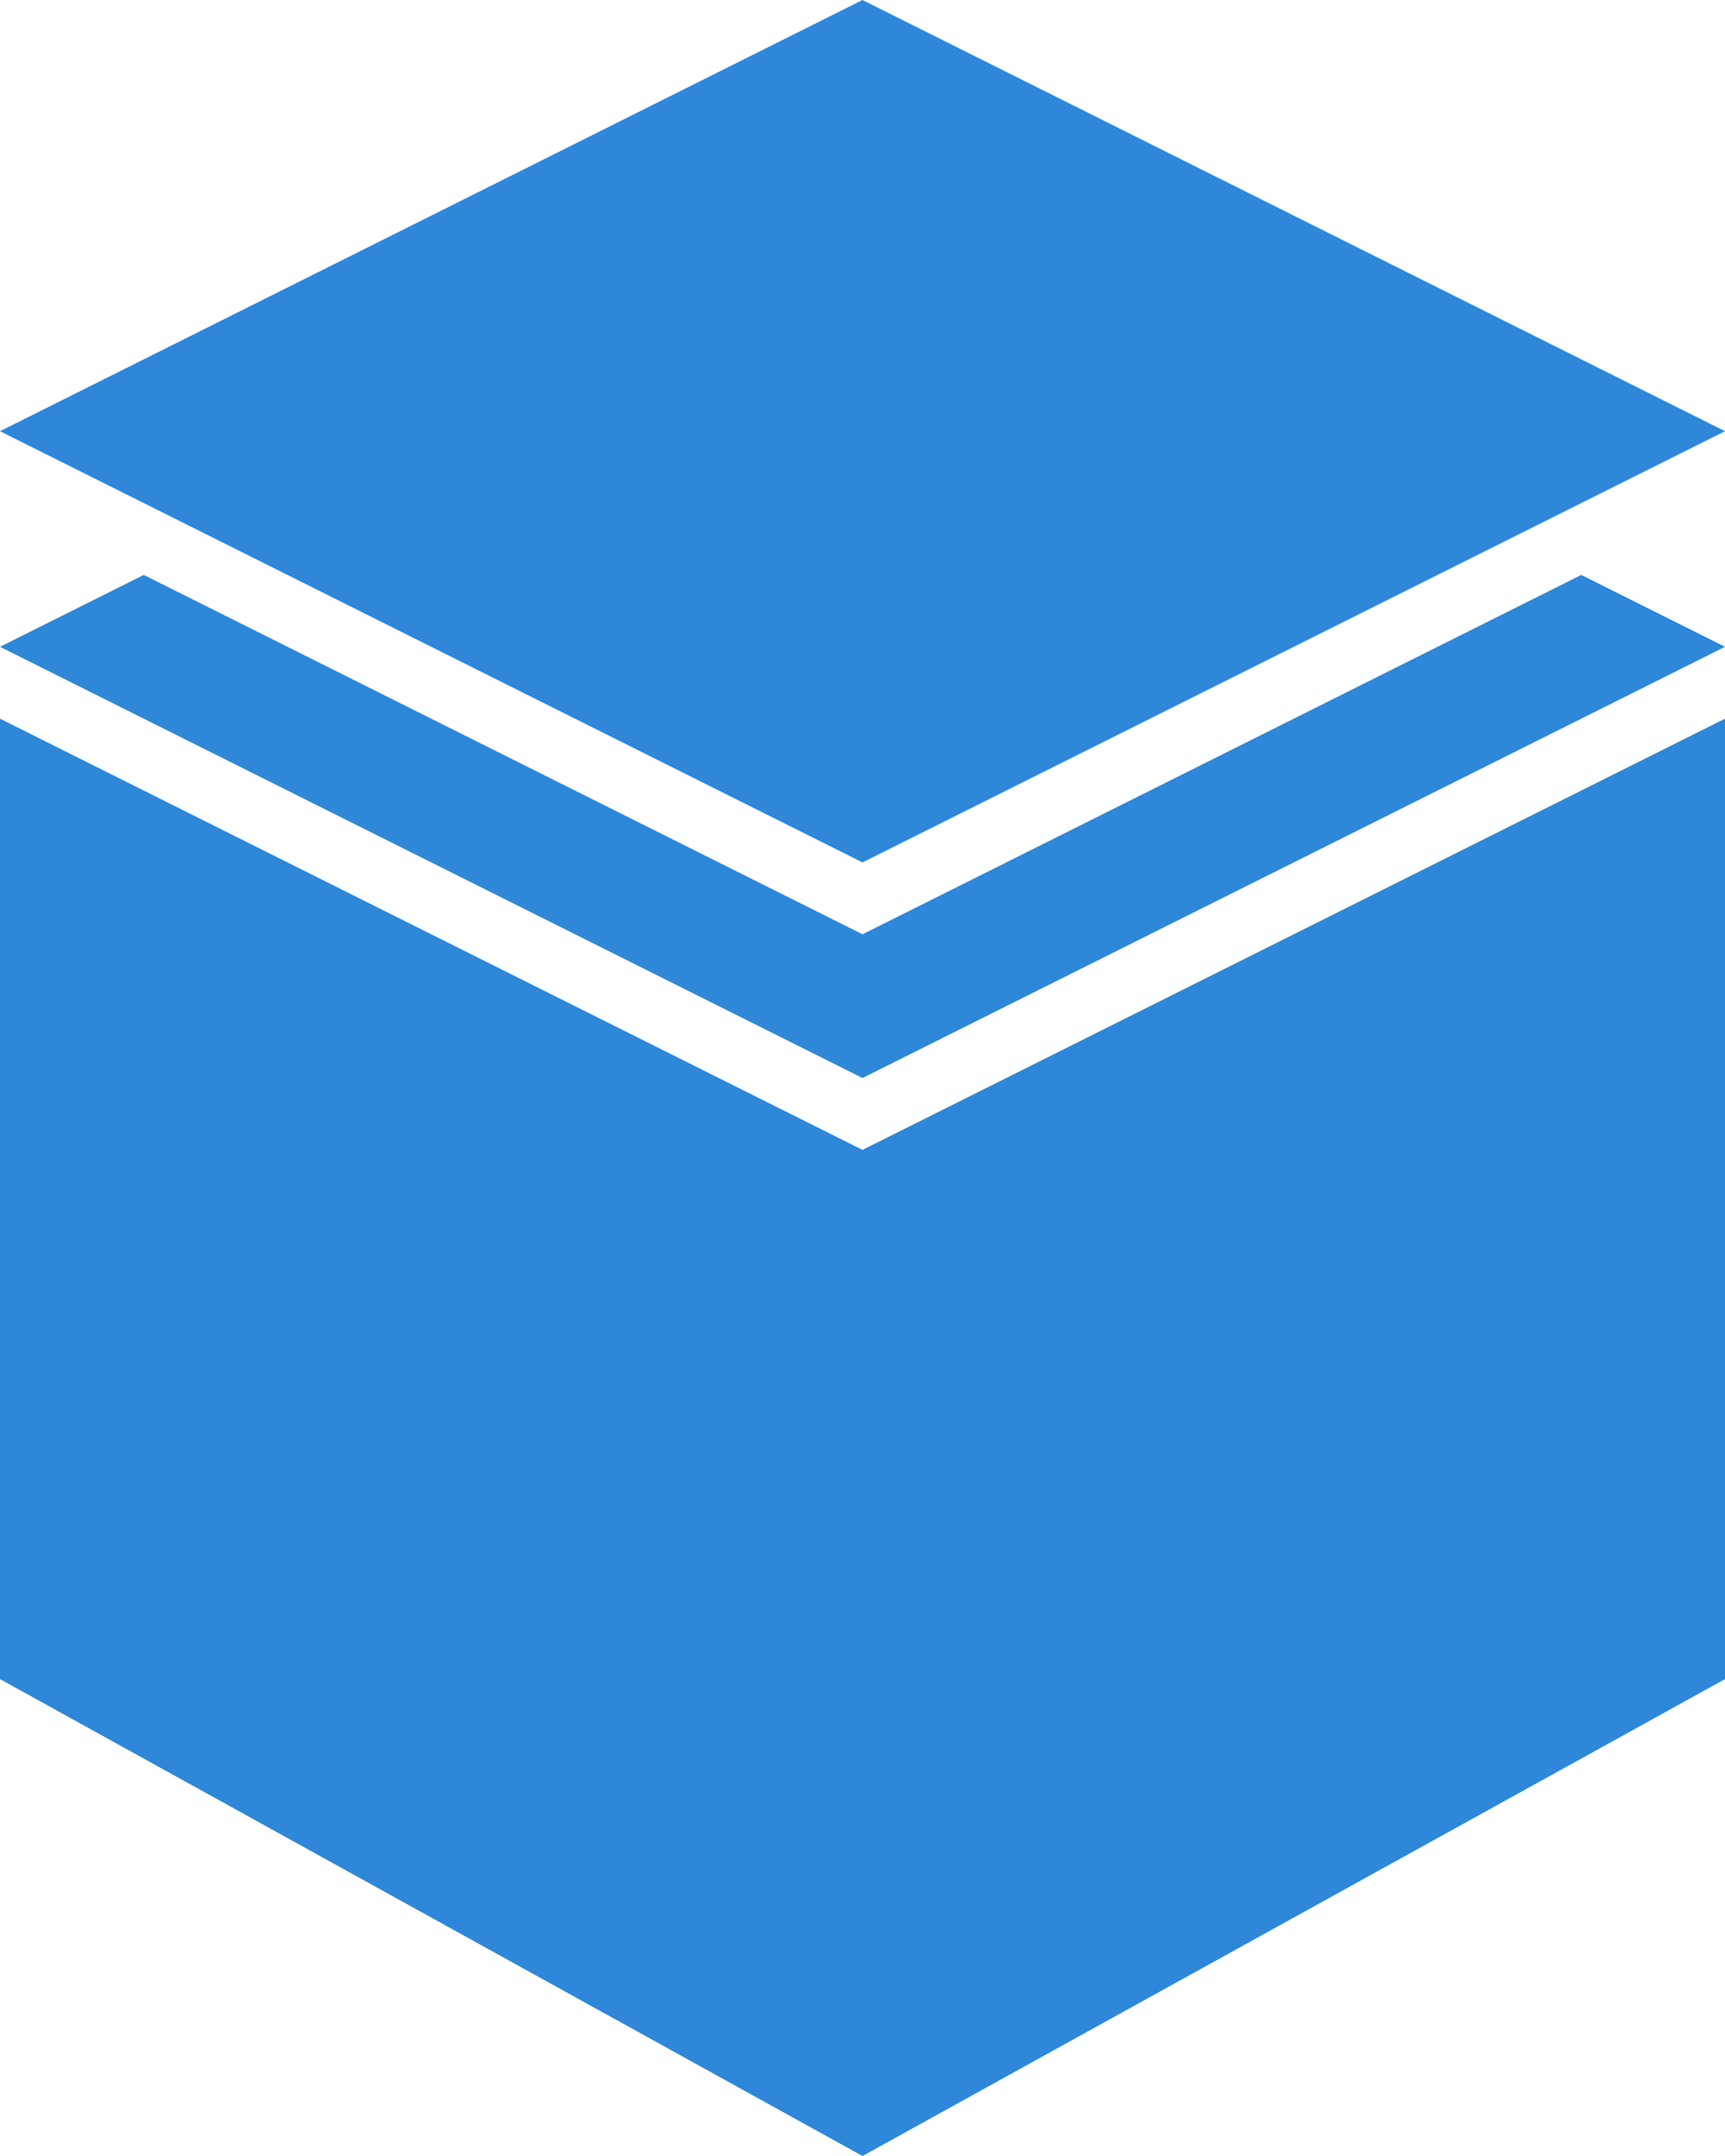 <svg width="48" height="60" viewBox="0 0 48 60" fill="none" xmlns="http://www.w3.org/2000/svg">
<path d="M0 20L24 32L48 20V46.728L24 60L0 46.728V20Z" fill="#2E87D9"/>
<path d="M0 18L4 16L24 26L44 16L48 18L24 30L0 18Z" fill="#2E87D9"/>
<path d="M0 12L24 0L48 12L24 24L0 12Z" fill="#2E87D9"/>
</svg>
